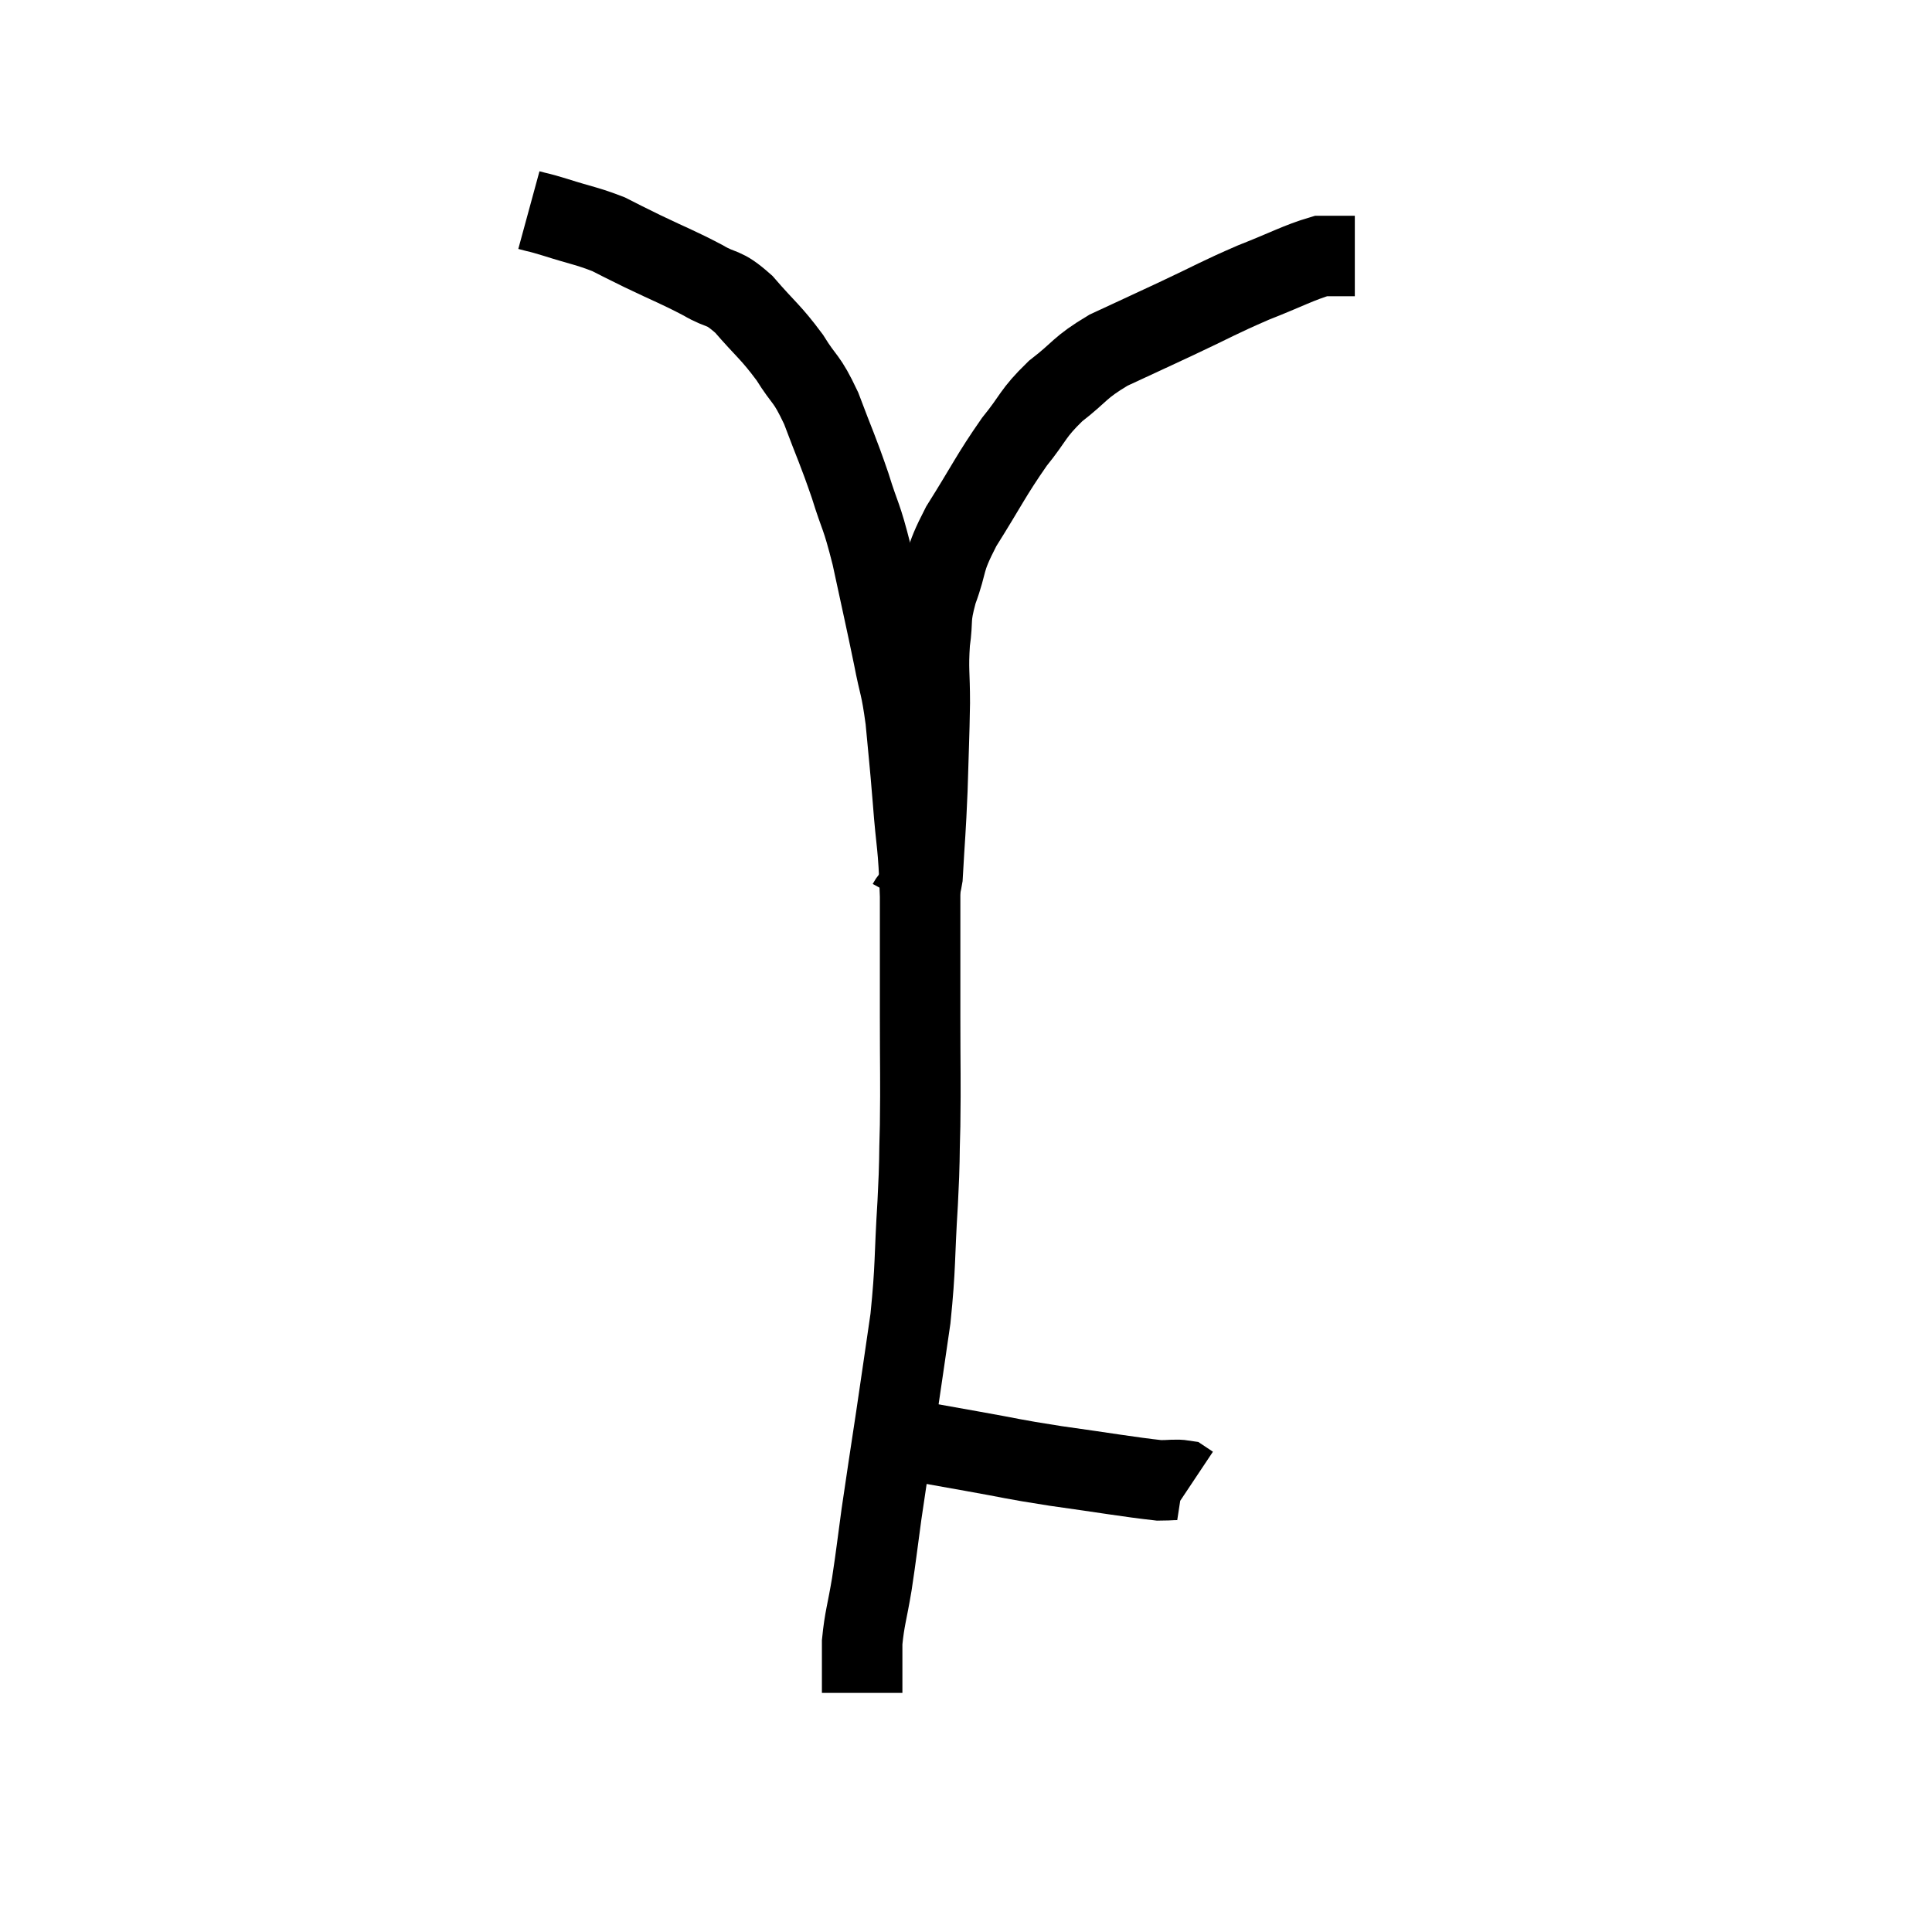 <svg width="48" height="48" viewBox="0 0 48 48" xmlns="http://www.w3.org/2000/svg"><path d="M 13.14 5.22 C 13.47 5.31, 13.305 5.25, 13.8 5.4 C 14.46 5.61, 14.58 5.61, 15.12 5.82 C 15.54 6.03, 15.375 5.955, 15.96 6.24 C 16.71 6.6, 16.83 6.63, 17.46 6.96 C 17.97 7.26, 17.94 7.08, 18.48 7.56 C 19.05 8.22, 19.14 8.235, 19.62 8.88 C 20.01 9.51, 20.025 9.345, 20.4 10.14 C 20.76 11.1, 20.805 11.145, 21.12 12.06 C 21.39 12.93, 21.39 12.735, 21.66 13.8 C 21.93 15.06, 21.99 15.3, 22.2 16.32 C 22.35 17.1, 22.38 16.995, 22.5 17.88 C 22.59 18.87, 22.59 18.765, 22.68 19.86 C 22.77 21.06, 22.815 20.91, 22.86 22.26 C 22.86 23.76, 22.86 23.835, 22.86 25.26 C 22.86 26.61, 22.875 26.805, 22.86 27.96 C 22.83 28.92, 22.86 28.68, 22.8 29.88 C 22.71 31.32, 22.755 31.425, 22.62 32.76 C 22.44 33.99, 22.44 34.005, 22.26 35.22 C 22.08 36.42, 22.05 36.585, 21.9 37.62 C 21.78 38.49, 21.78 38.565, 21.66 39.36 C 21.54 40.08, 21.48 40.2, 21.42 40.8 C 21.42 41.28, 21.42 41.445, 21.42 41.76 C 21.42 41.91, 21.42 41.985, 21.42 42.06 L 21.42 42.06" fill="none" stroke="black" stroke-width="2"></path><path d="M 22.08 35.7 C 22.29 35.73, 21.975 35.67, 22.5 35.76 C 23.34 35.91, 23.25 35.895, 24.18 36.06 C 25.2 36.24, 25.065 36.24, 26.22 36.42 C 27.51 36.6, 28.005 36.69, 28.8 36.78 C 29.1 36.78, 29.205 36.75, 29.4 36.78 L 29.58 36.9" fill="none" stroke="black" stroke-width="2"></path><path d="M 22.56 22.44 C 22.74 22.11, 22.8 22.485, 22.92 21.78 C 22.98 20.7, 22.995 20.7, 23.04 19.62 C 23.07 18.54, 23.085 18.375, 23.1 17.46 C 23.1 16.71, 23.055 16.65, 23.1 15.96 C 23.19 15.33, 23.085 15.42, 23.28 14.7 C 23.58 13.89, 23.4 14.01, 23.88 13.08 C 24.54 12.03, 24.615 11.82, 25.2 10.98 C 25.71 10.35, 25.635 10.29, 26.22 9.72 C 26.88 9.21, 26.79 9.15, 27.54 8.7 C 28.38 8.31, 28.32 8.34, 29.22 7.92 C 30.18 7.47, 30.24 7.41, 31.14 7.02 C 31.98 6.69, 32.265 6.525, 32.82 6.36 C 33.09 6.36, 33.225 6.36, 33.36 6.36 C 33.36 6.36, 33.285 6.36, 33.36 6.36 L 33.66 6.36" fill="none" stroke="black" stroke-width="2"></path></svg>